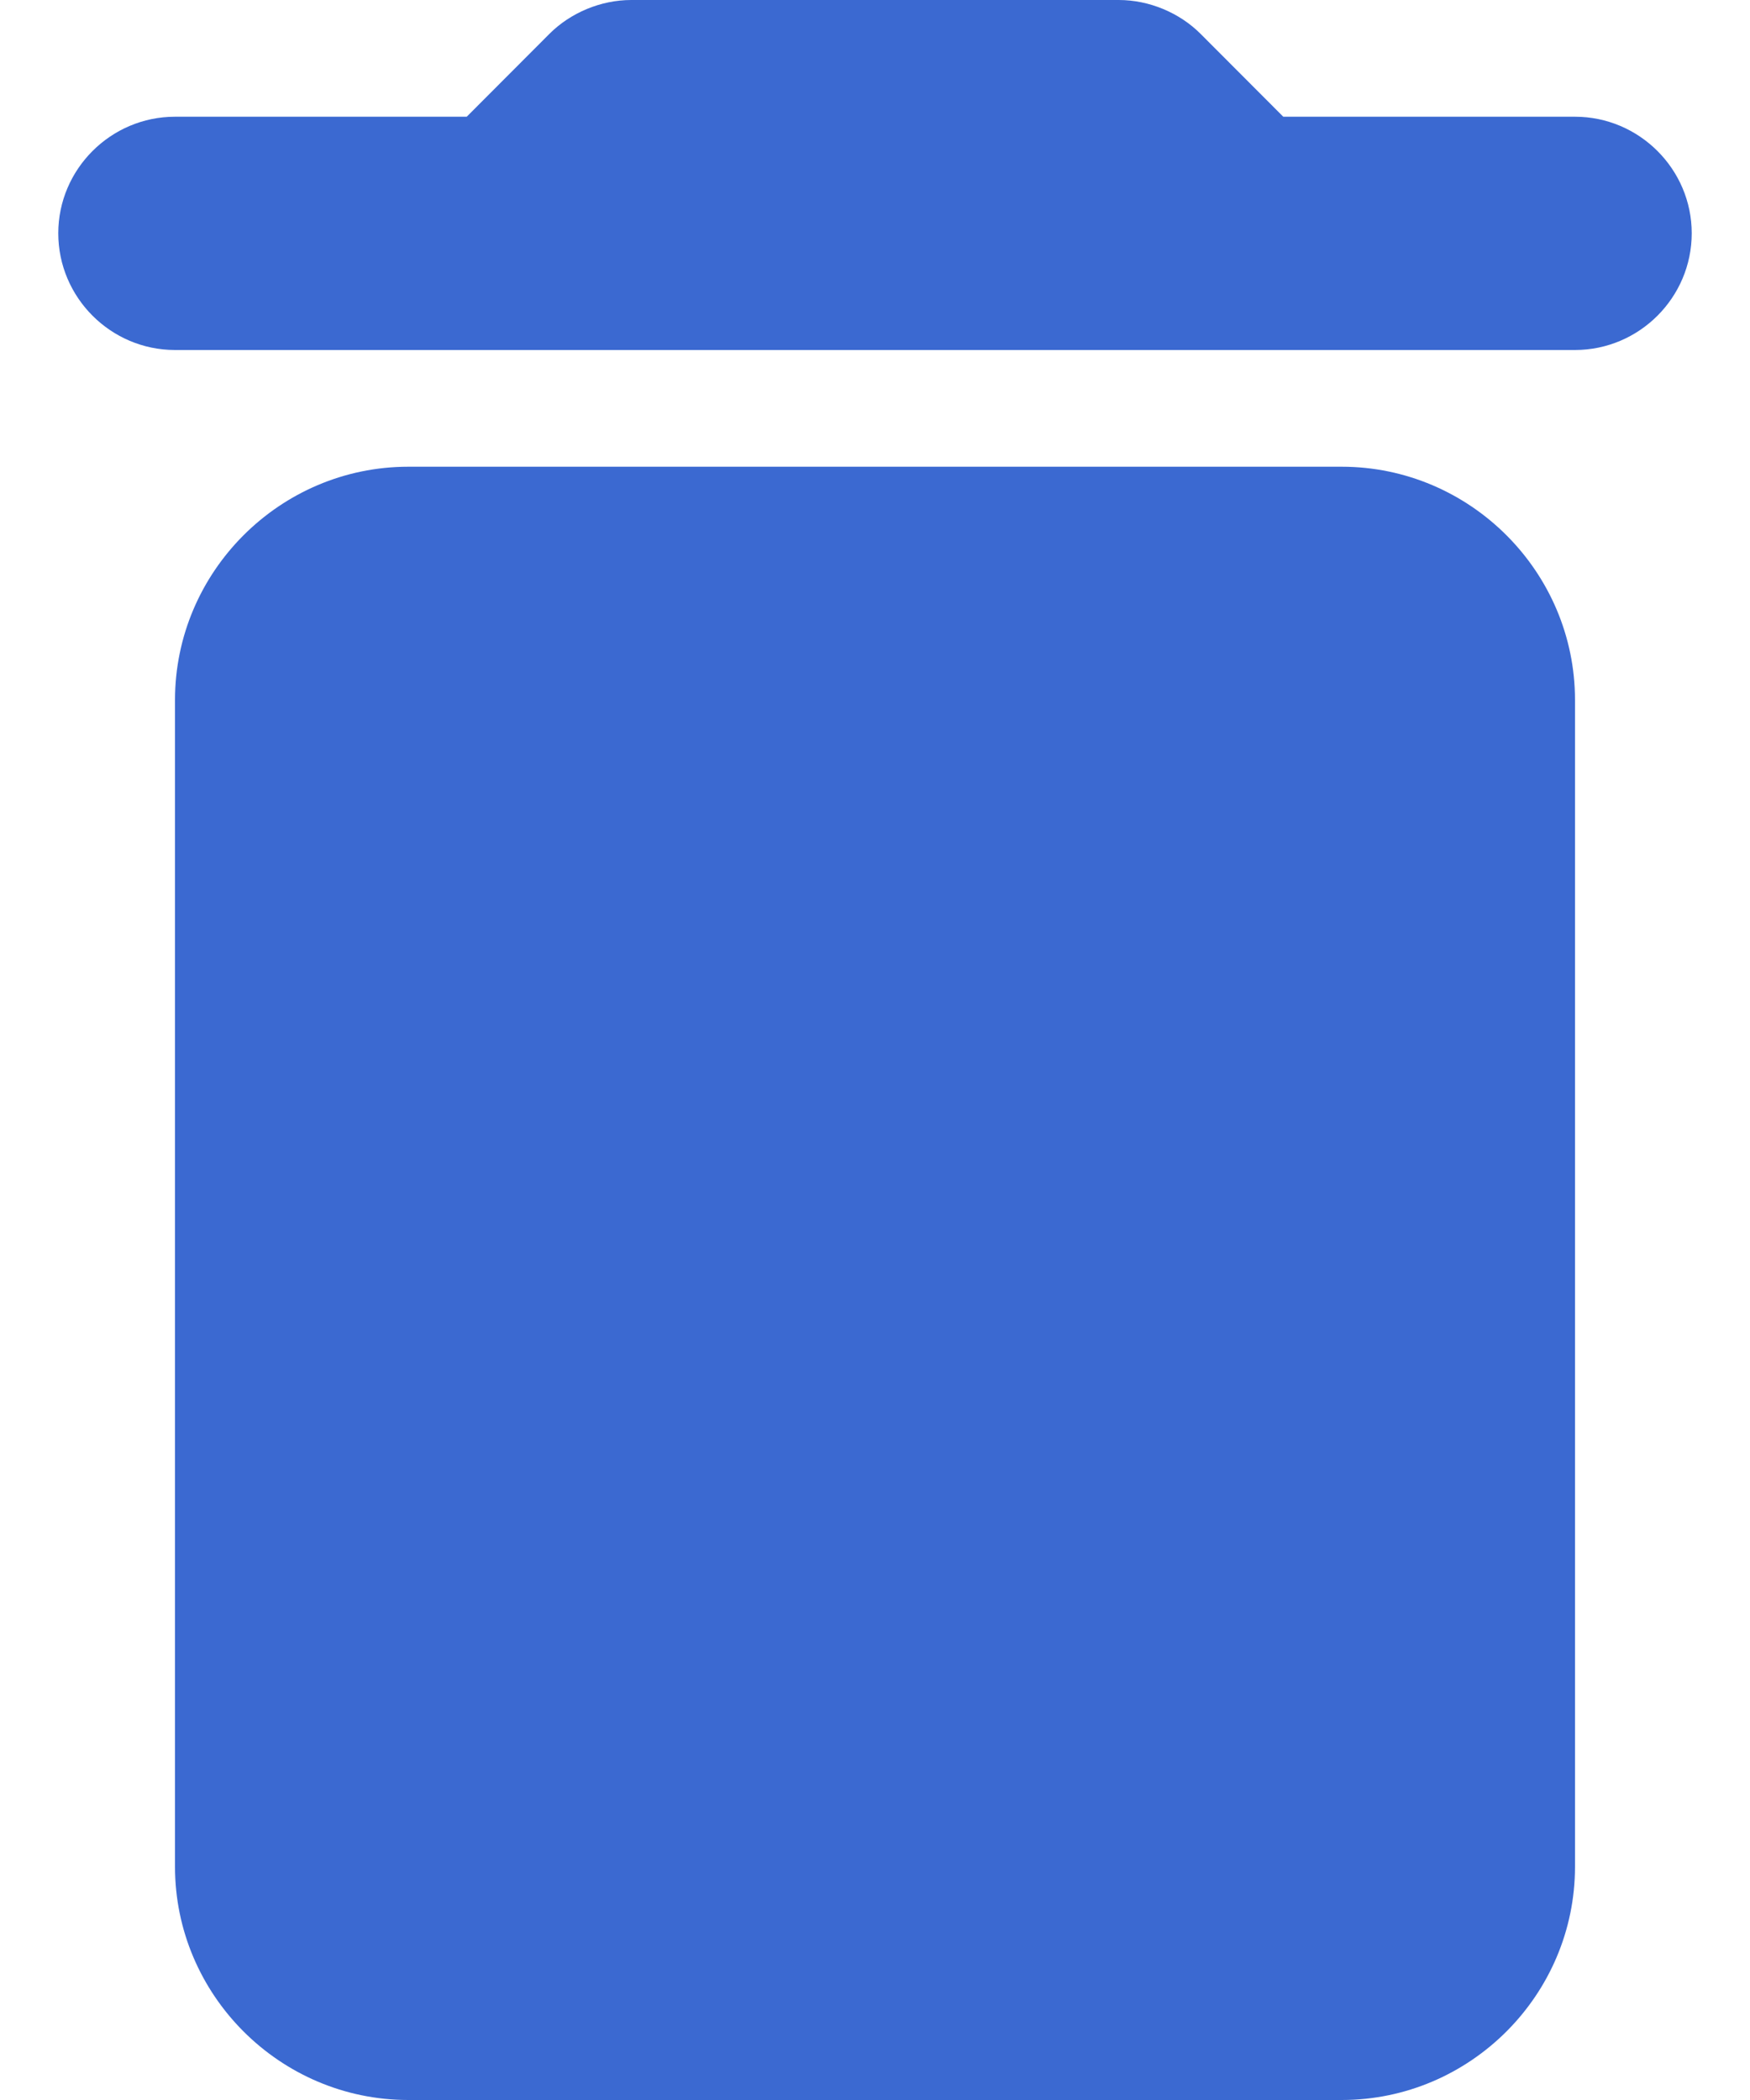 <svg width="10" height="12" viewBox="0 0 10 12" fill="#3B69D1" xmlns="http://www.w3.org/2000/svg">
<path d="M1 10.667C1 11.4 1.6 12 2.333 12H7.667C8.4 12 9 11.4 9 10.667V4C9 3.267 8.4 2.667 7.667 2.667H2.333C1.6 2.667 1 3.267 1 4V10.667ZM9 0.667H7.333L6.86 0.193C6.74 0.073 6.567 0 6.393 0H3.607C3.433 0 3.26 0.073 3.14 0.193L2.667 0.667H1C0.633 0.667 0.333 0.967 0.333 1.333C0.333 1.7 0.633 2 1 2H9C9.367 2 9.667 1.7 9.667 1.333C9.667 0.967 9.367 0.667 9 0.667Z" fill="inherit"/>
</svg>

